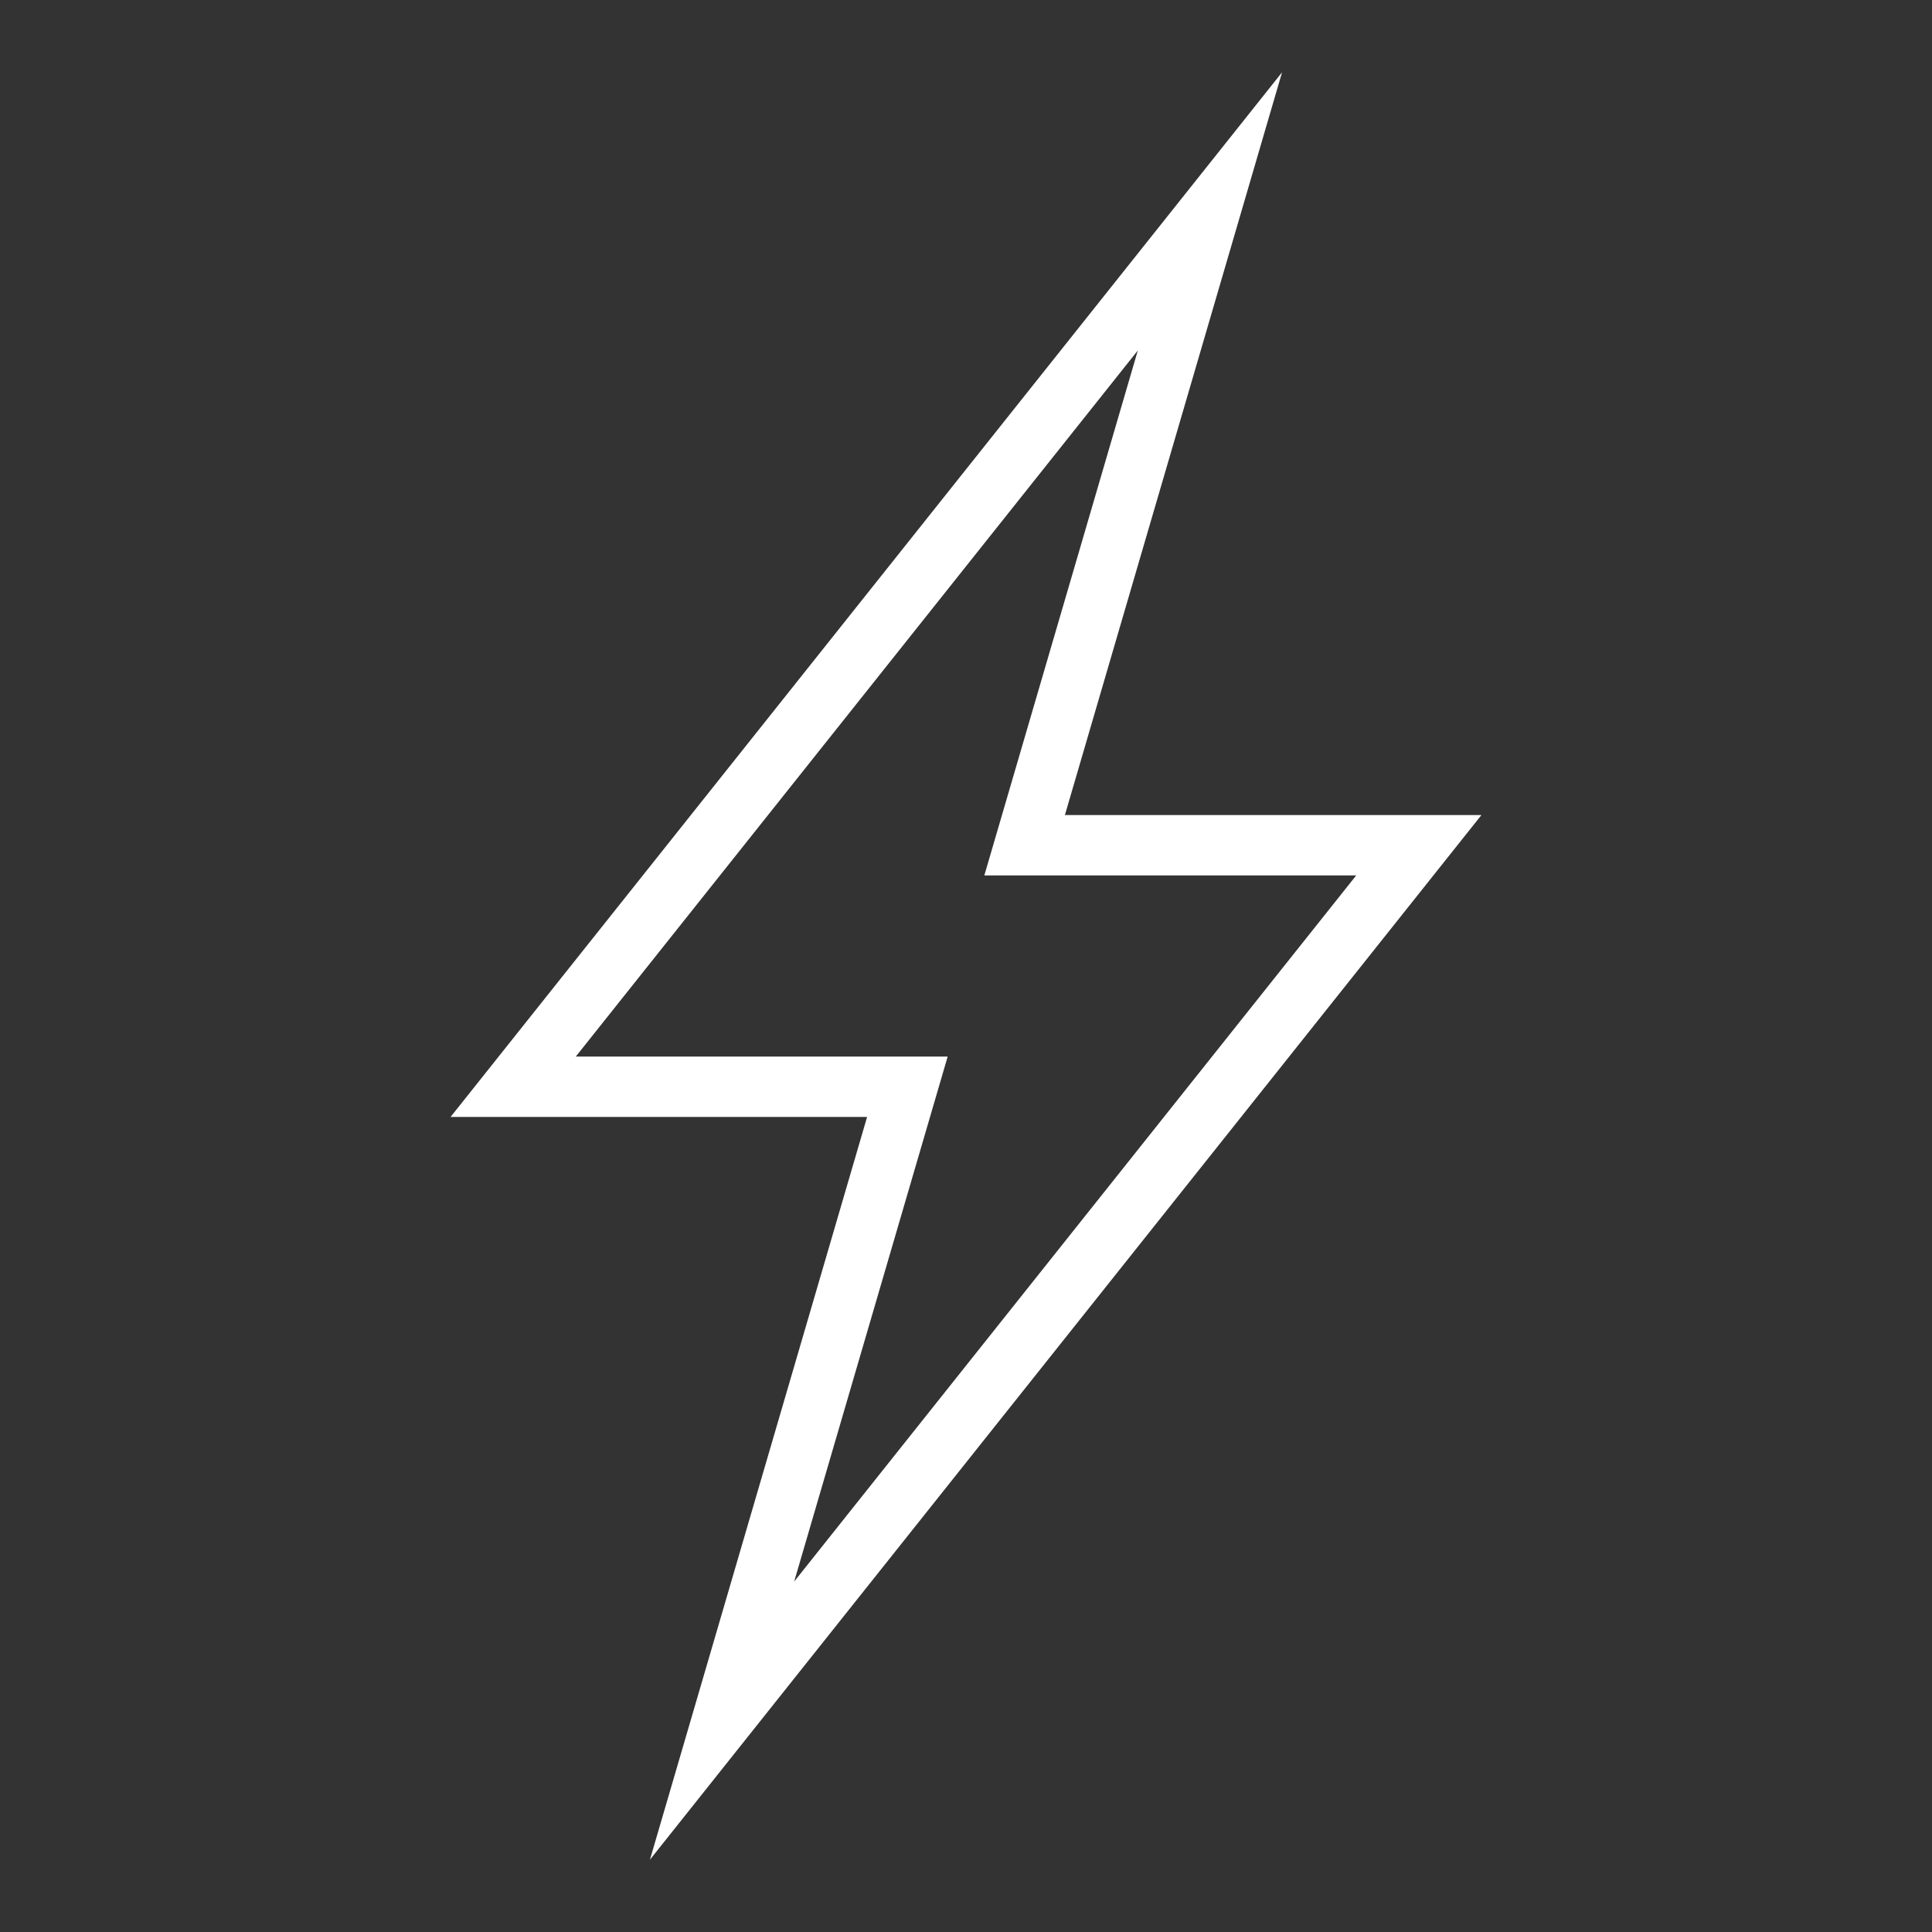 <?xml version="1.0" encoding="utf-8"?>
<!-- Generator: Adobe Illustrator 18.1.1, SVG Export Plug-In . SVG Version: 6.00 Build 0)  -->
<svg version="1.2" baseProfile="tiny" xmlns="http://www.w3.org/2000/svg" xmlns:xlink="http://www.w3.org/1999/xlink" x="0px"
	 y="0px" width="64px" height="64px" viewBox="0 0 64 64" xml:space="preserve">

<rect x="0" y="0" width="64" height="64" fill="#333333" stroke="none"/>

<g id="Production">
	<g>
		<g>
			<path fill="#ffffff" d="M21.53,61.605L28.724,37H14.926L42.47,2.395L35.276,27h13.798L21.53,61.605z M19.074,35
				h12.319l-5.085,17.391L44.926,29H32.607l5.085-17.391L19.074,35z"/>
		</g>
	</g>
</g>
</svg>
